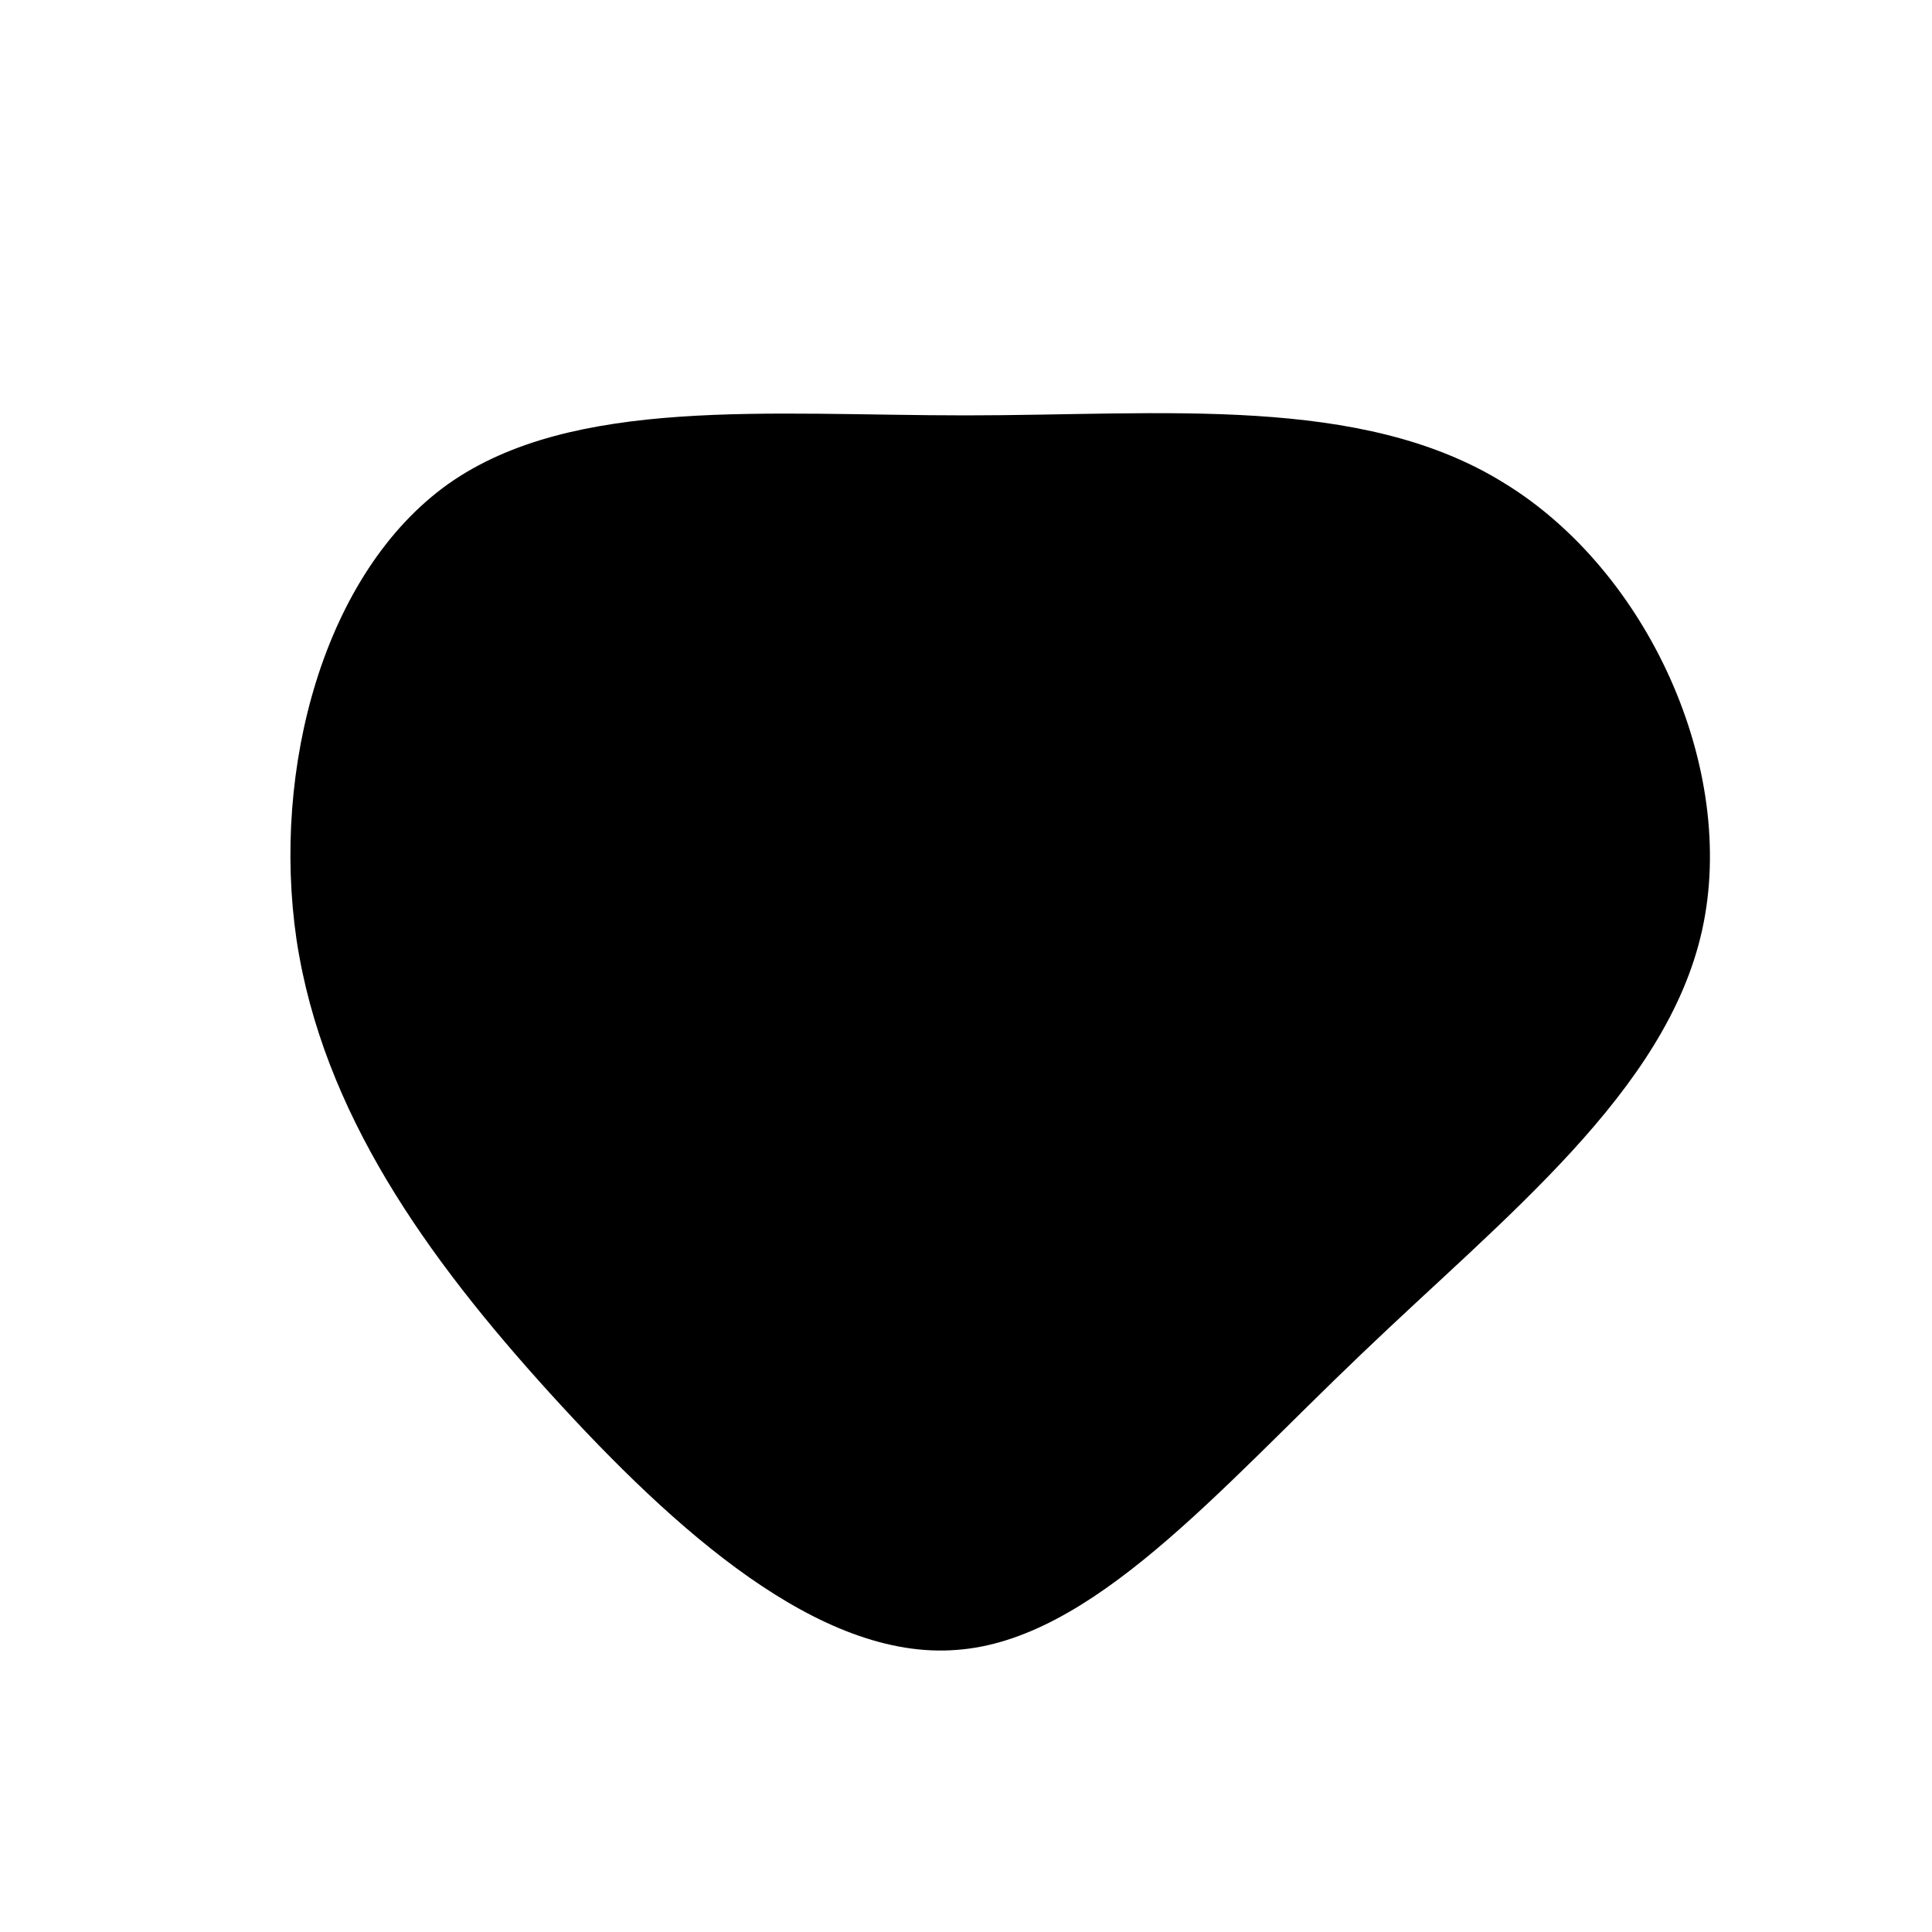 <?xml version="1.0" standalone="no"?>
<svg viewBox="0 0 200 200" xmlns="http://www.w3.org/2000/svg">
  <path fill="#000000" d="M55.7,-50C70.6,-40.9,79.9,-20.4,76.2,-3.7C72.5,13,55.7,26,40.9,40.2C26,54.4,13,69.8,-1,70.8C-15.1,71.9,-30.1,58.5,-43,44.3C-55.9,30.1,-66.6,15.1,-69.3,-2.7C-71.9,-20.4,-66.5,-40.7,-53.6,-49.9C-40.7,-59,-20.4,-57,0,-57C20.4,-57,40.9,-59.2,55.7,-50Z" transform="translate(100 100)" />
</svg>
